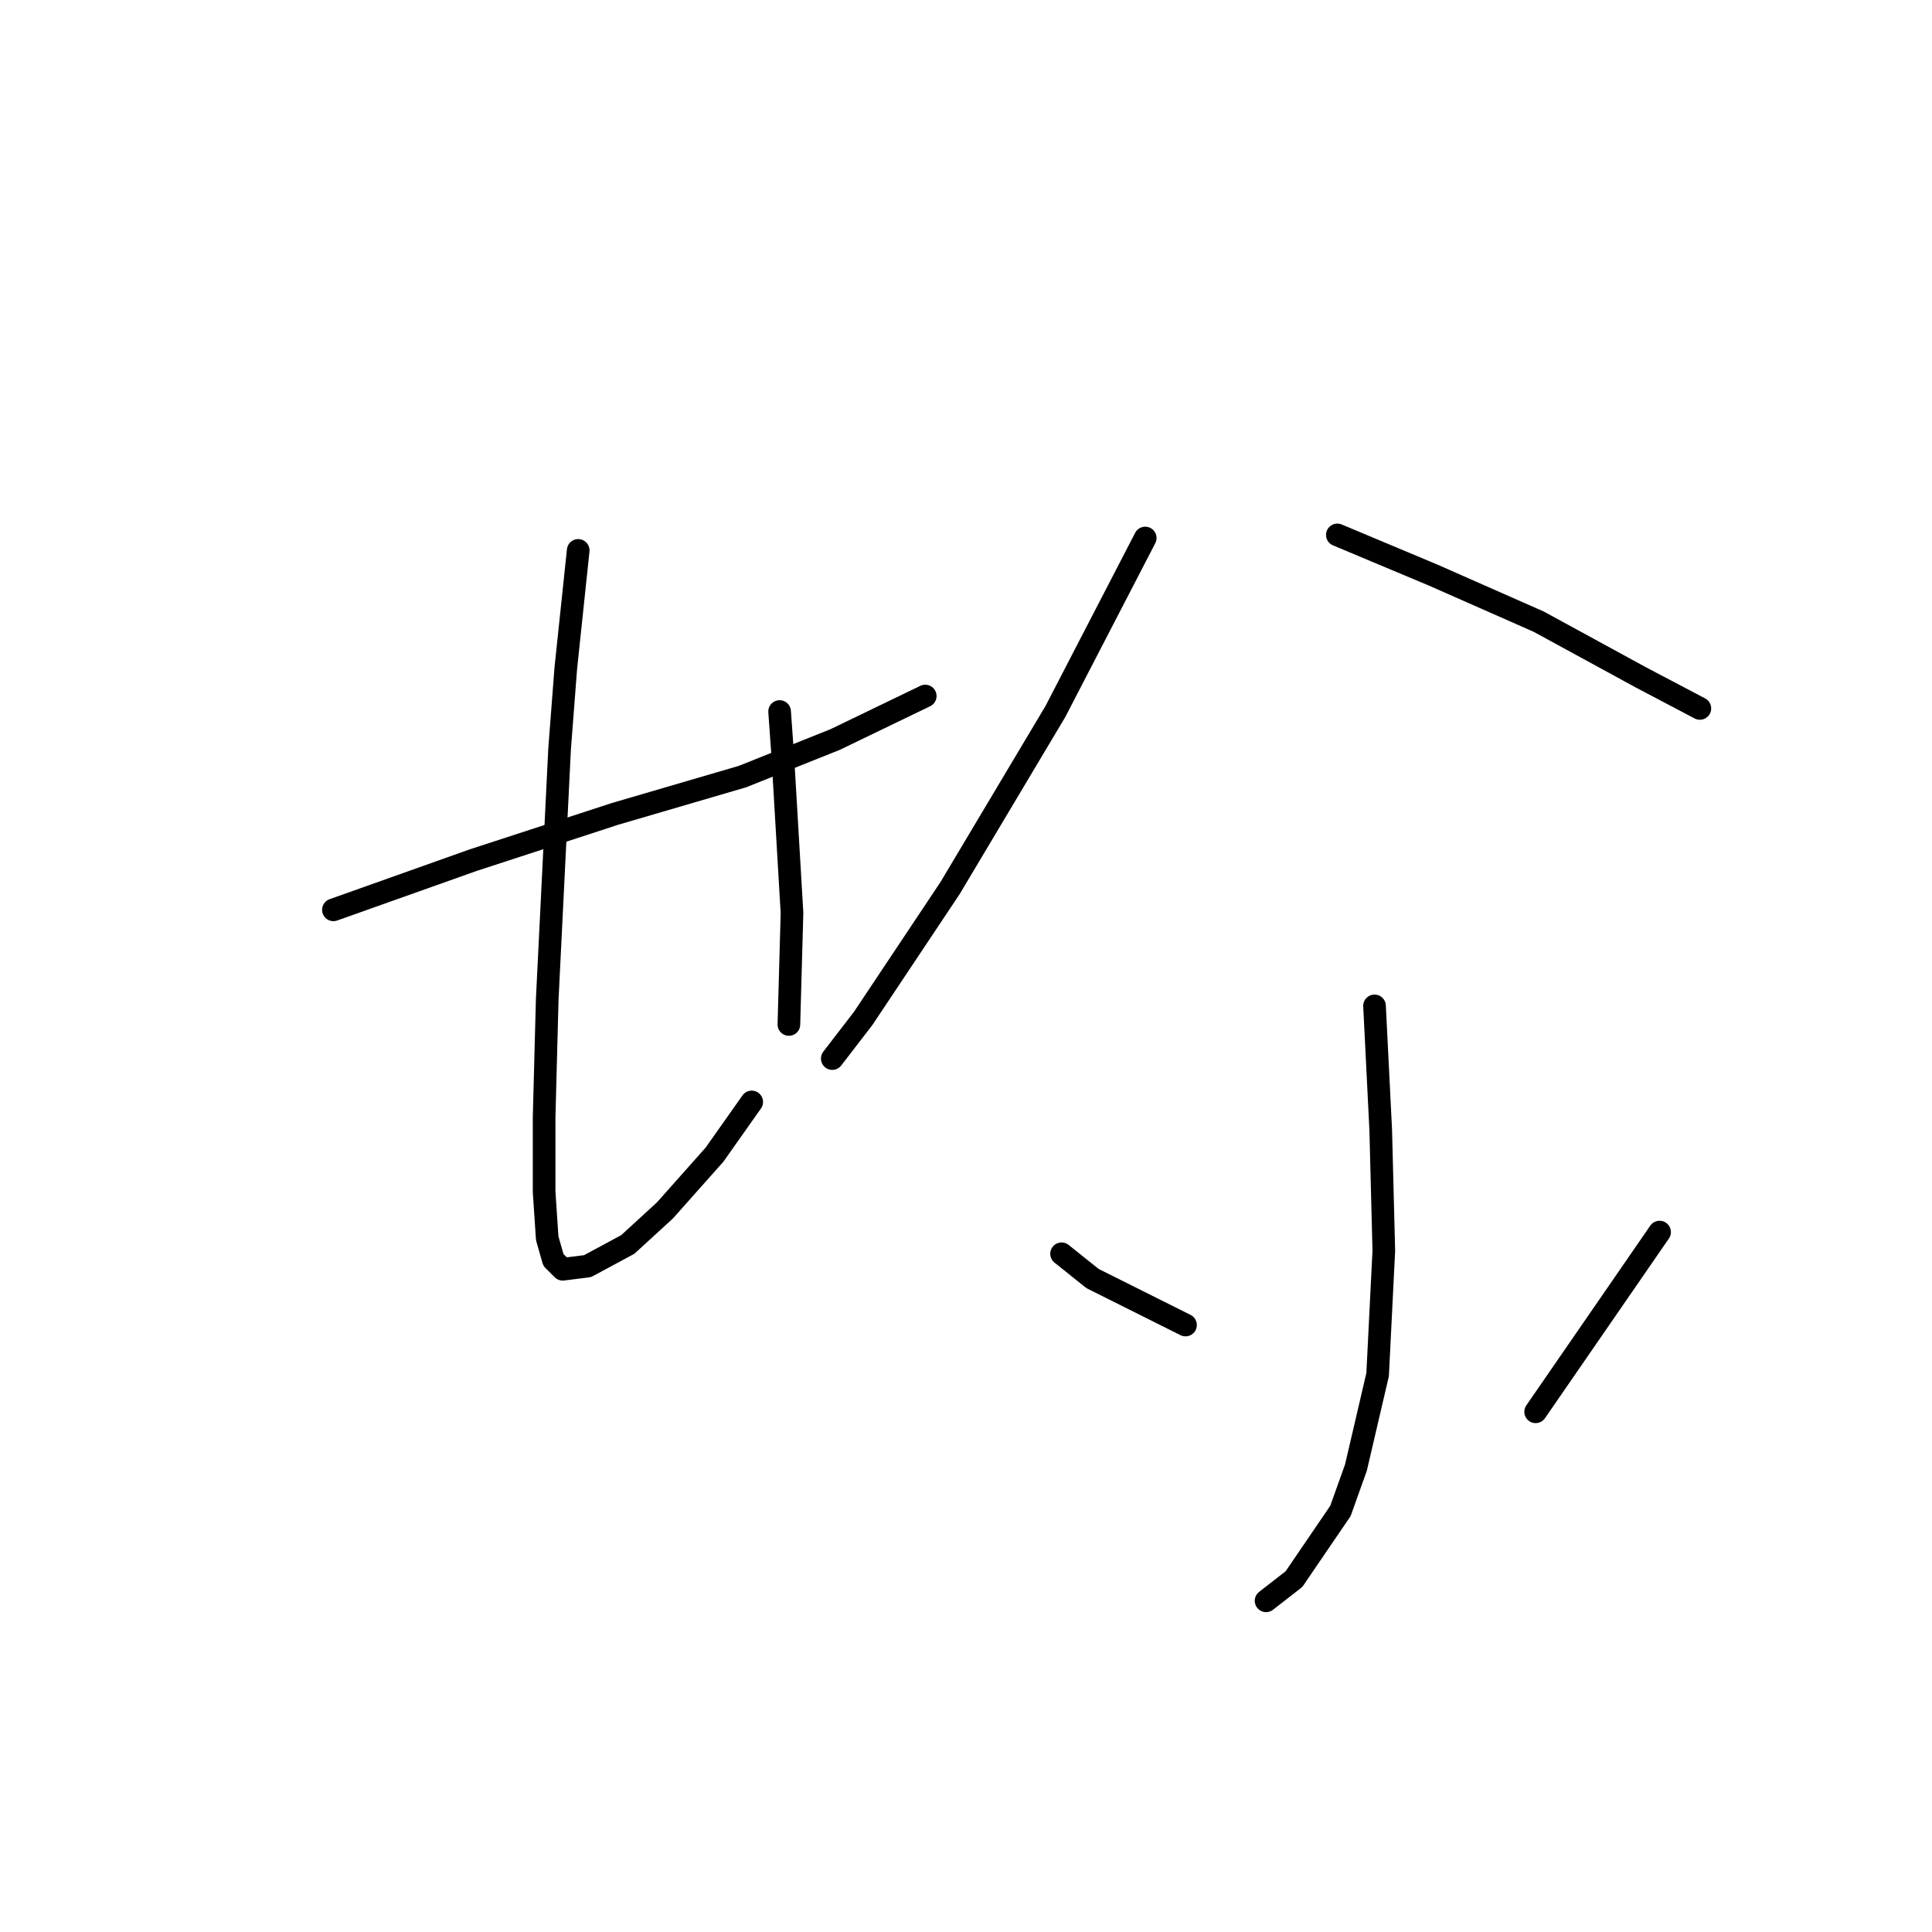 <?xml version="1.0" standalone="no"?>
    <svg width="256" height="256" xmlns="http://www.w3.org/2000/svg" version="1.1">
    <polyline stroke="black" stroke-width="3" stroke-linecap="round" fill="transparent" stroke-linejoin="round" points="44.18 120.558 62.655 113.989 81.541 107.83 98.375 102.903 110.692 97.976 122.599 92.228 122.599 92.228 " />
        <polyline stroke="black" stroke-width="3" stroke-linecap="round" fill="transparent" stroke-linejoin="round" points="76.615 72.932 74.972 88.533 74.151 99.208 72.509 132.464 72.098 148.066 72.098 157.92 72.509 164.078 73.33 166.952 74.562 168.184 77.846 167.773 83.184 164.899 88.111 160.383 94.68 152.993 99.607 146.013 99.607 146.013 " />
        <polyline stroke="black" stroke-width="3" stroke-linecap="round" fill="transparent" stroke-linejoin="round" points="103.302 94.281 103.712 100.029 104.944 120.968 104.533 135.749 104.533 135.749 " />
        <polyline stroke="black" stroke-width="3" stroke-linecap="round" fill="transparent" stroke-linejoin="round" points="151.749 71.289 139.843 94.281 125.883 117.684 114.387 134.928 110.281 140.265 110.281 140.265 " />
        <polyline stroke="black" stroke-width="3" stroke-linecap="round" fill="transparent" stroke-linejoin="round" points="177.204 70.879 189.932 76.216 203.892 82.375 217.44 89.765 225.241 93.871 225.241 93.871 " />
        <polyline stroke="black" stroke-width="3" stroke-linecap="round" fill="transparent" stroke-linejoin="round" points="182.131 133.285 182.953 149.708 183.363 165.721 182.542 182.143 179.668 194.461 177.615 200.209 171.456 209.241 167.761 212.115 167.761 212.115 " />
        <polyline stroke="black" stroke-width="3" stroke-linecap="round" fill="transparent" stroke-linejoin="round" points="140.664 166.131 144.769 169.416 157.087 175.574 157.087 175.574 " />
        <polyline stroke="black" stroke-width="3" stroke-linecap="round" fill="transparent" stroke-linejoin="round" points="219.904 163.257 203.481 187.07 203.481 187.07 " />
        </svg>